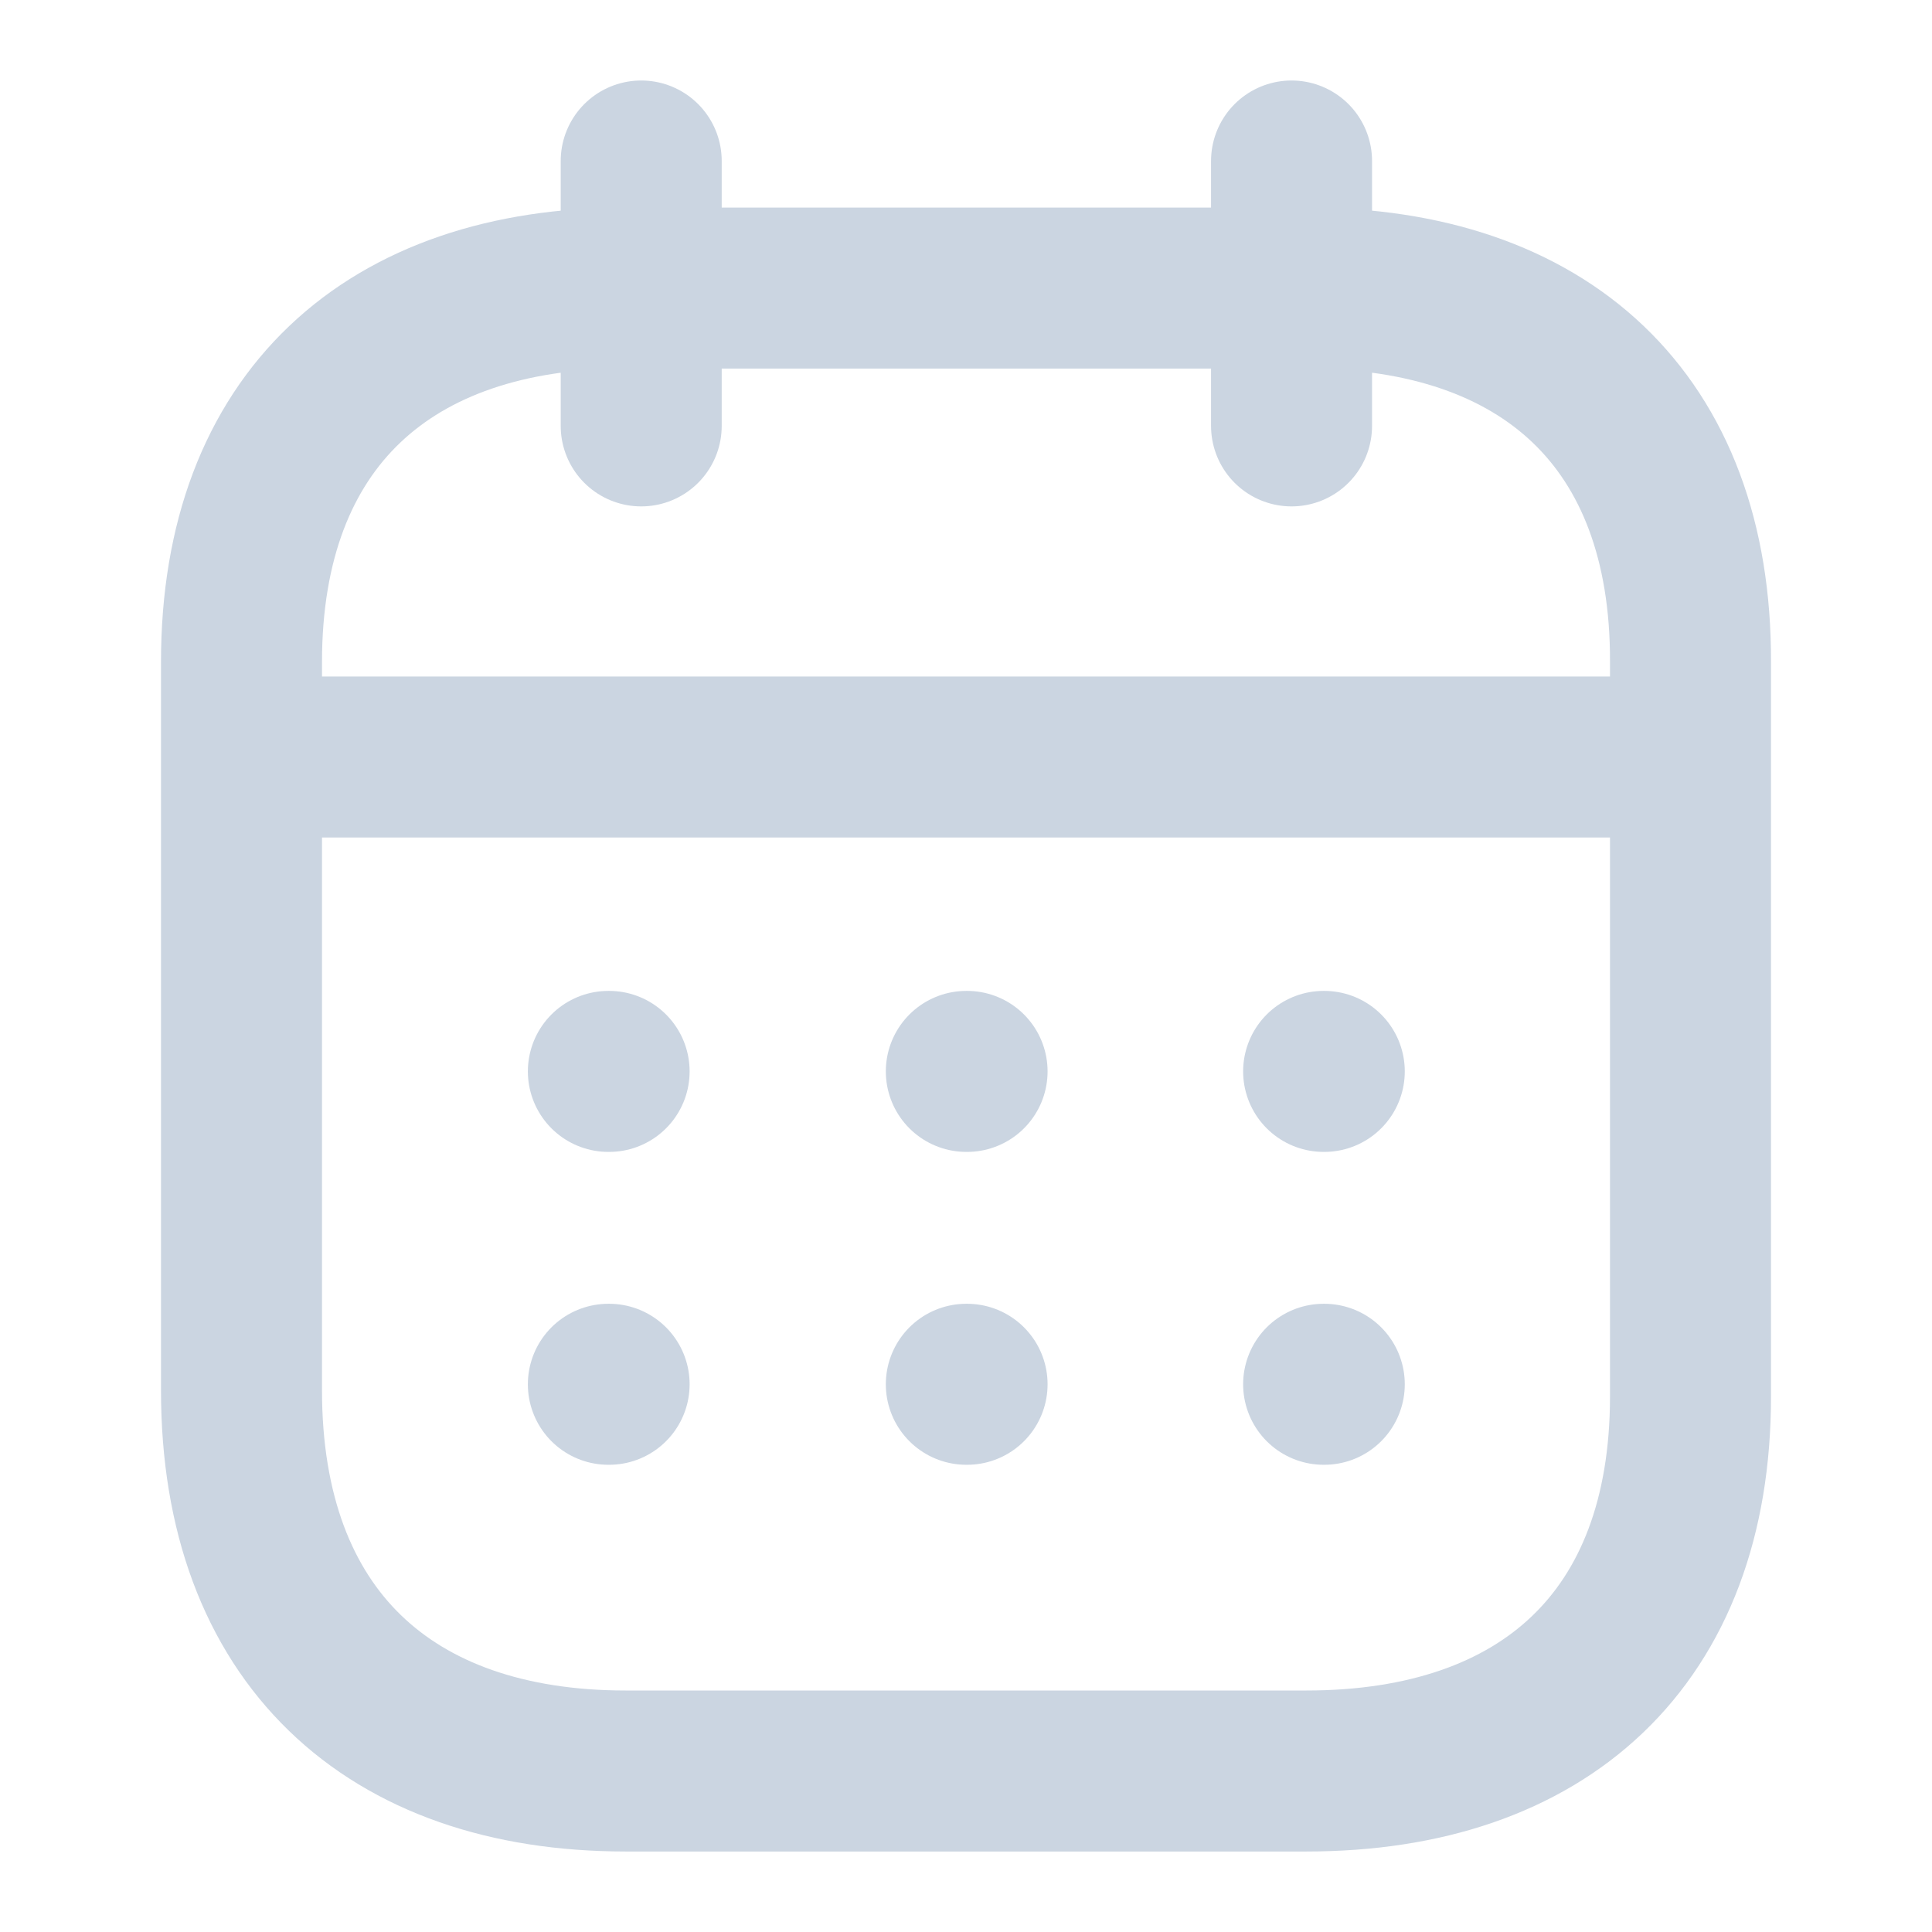 <svg width="18" height="18" viewBox="0 0 18 18" fill="none" xmlns="http://www.w3.org/2000/svg">
<path d="M2.319 7.053H15.687" stroke="#CBD5E1" stroke-width="1.5" stroke-linecap="round" stroke-linejoin="round"/>
<path d="M12.332 9.982H12.338" stroke="#CBD5E1" stroke-width="1.5" stroke-linecap="round" stroke-linejoin="round"/>
<path d="M9.003 9.982H9.01" stroke="#CBD5E1" stroke-width="1.5" stroke-linecap="round" stroke-linejoin="round"/>
<path d="M5.668 9.982H5.675" stroke="#CBD5E1" stroke-width="1.5" stroke-linecap="round" stroke-linejoin="round"/>
<path d="M12.332 12.897H12.338" stroke="#CBD5E1" stroke-width="1.5" stroke-linecap="round" stroke-linejoin="round"/>
<path d="M9.003 12.897H9.01" stroke="#CBD5E1" stroke-width="1.5" stroke-linecap="round" stroke-linejoin="round"/>
<path d="M5.668 12.897H5.675" stroke="#CBD5E1" stroke-width="1.5" stroke-linecap="round" stroke-linejoin="round"/>
<path d="M12.033 1.5V3.968" stroke="#CBD5E1" stroke-width="1.5" stroke-linecap="round" stroke-linejoin="round"/>
<path d="M5.974 1.5V3.968" stroke="#CBD5E1" stroke-width="1.5" stroke-linecap="round" stroke-linejoin="round"/>
<path fill-rule="evenodd" clip-rule="evenodd" d="M12.179 2.684H5.828C3.626 2.684 2.25 3.911 2.25 6.167V12.954C2.25 15.245 3.626 16.5 5.828 16.5H12.172C14.381 16.5 15.75 15.266 15.75 13.011V6.167C15.757 3.911 14.388 2.684 12.179 2.684Z" stroke="#CBD5E1" stroke-width="1.5" stroke-linecap="round" stroke-linejoin="round"/>
</svg>
